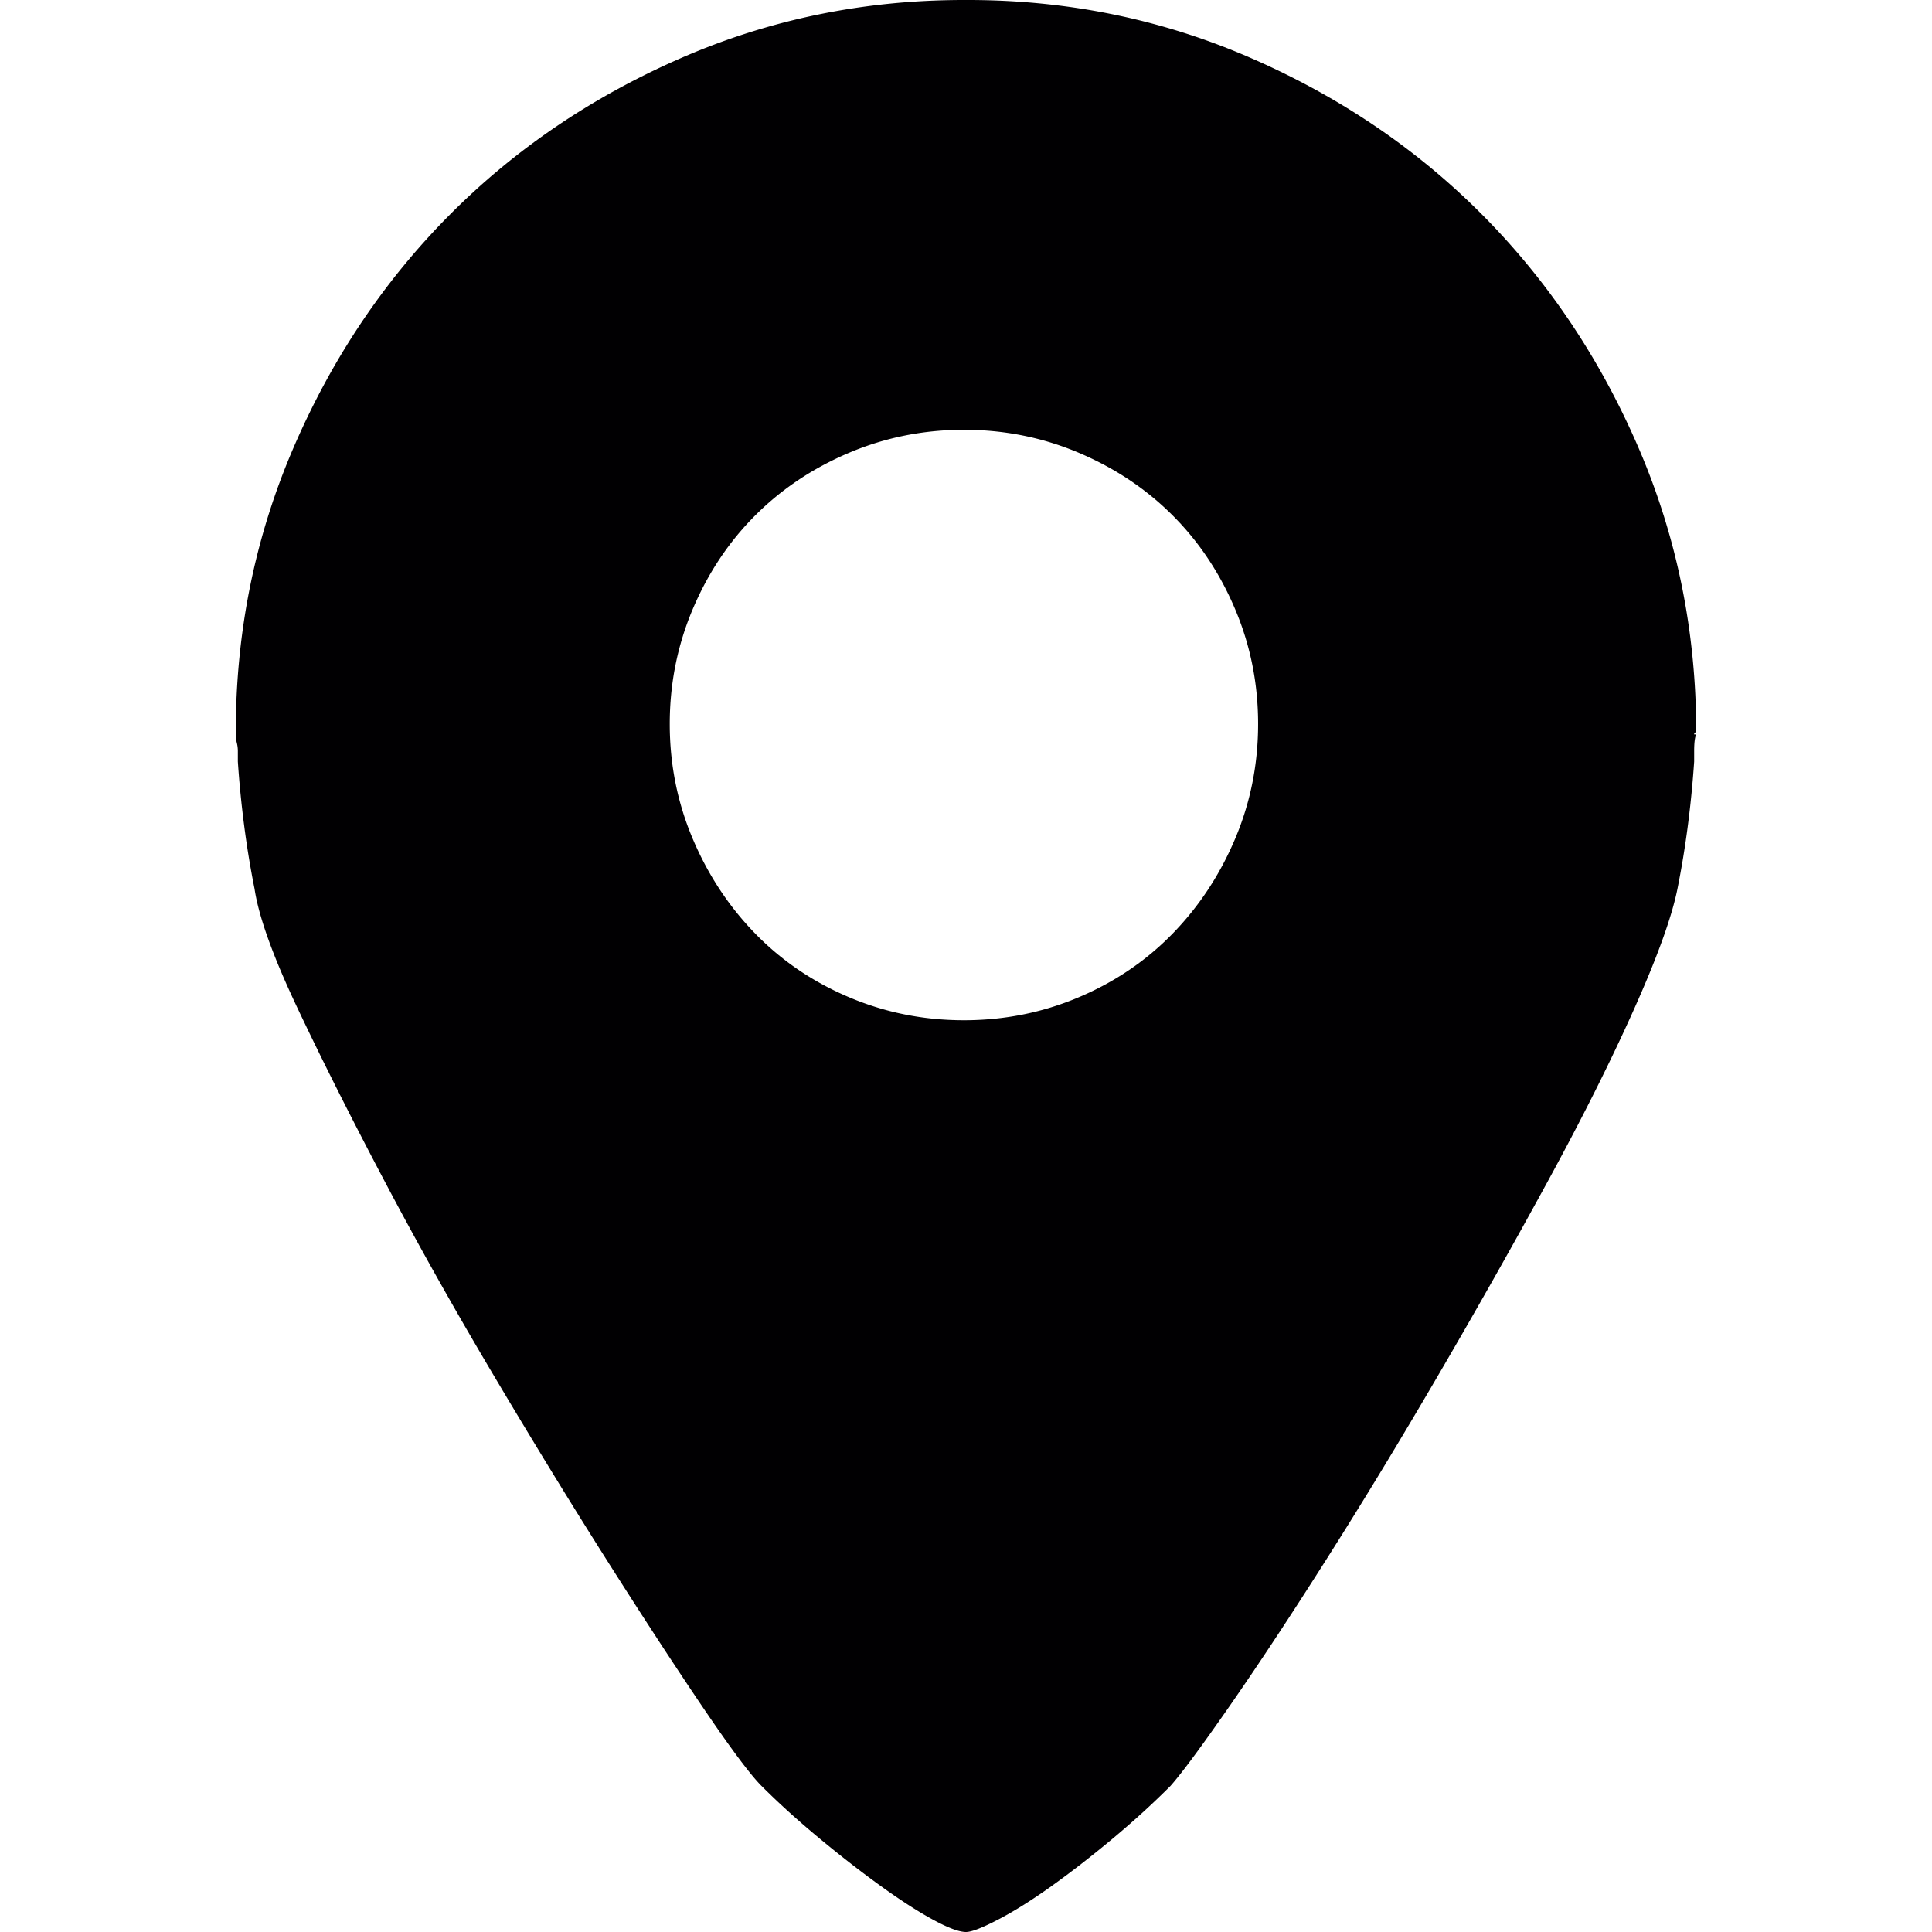 <svg xmlns="http://www.w3.org/2000/svg" viewBox="0 0 566.715 566.715"><path d="M496.949 215.424h.609c-.408.816-.609 2.448-.609 4.896v3.06a304.564 304.564 0 0 1-1.836 18.666 274.464 274.464 0 0 1-3.063 18.666c-1.633 8.16-5.813 19.788-12.547 34.884-6.732 15.099-15.096 31.824-25.092 50.187s-20.705 37.332-32.129 56.916c-11.428 19.584-22.441 37.74-33.051 54.468-10.605 16.729-20.094 31.11-28.459 43.146-8.361 12.033-14.178 19.89-17.439 23.562-5.303 5.304-11.018 10.506-17.135 15.606-6.121 5.1-12.037 9.688-17.748 13.77-5.713 4.082-10.914 7.344-15.607 9.792-4.689 2.448-7.853 3.672-9.486 3.672-2.038 0-5.304-1.224-9.792-3.672s-9.69-5.812-15.606-10.098-11.934-8.979-18.054-14.076c-6.12-5.098-11.628-10.098-16.524-14.994-3.264-3.264-8.976-10.914-17.136-22.95-8.16-12.035-17.544-26.418-28.152-43.146-10.608-16.729-21.726-34.884-33.354-54.468s-22.338-38.658-32.13-57.225c-9.792-18.562-18.258-35.394-25.398-50.49-7.14-15.096-11.322-26.724-12.546-34.883a273.842 273.842 0 0 1-3.06-18.666 303.779 303.779 0 0 1-1.836-18.666v-3.06c0-.816-.102-1.632-.306-2.448s-.305-1.633-.305-2.449v-.612c0-29.376 5.61-57.12 16.83-83.232s26.418-48.858 45.594-68.238 41.82-34.782 67.932-46.206C225.626 5.712 253.37 0 282.746 0h1.221c29.375 0 57.12 5.712 83.233 17.136 26.109 11.424 48.756 26.826 67.932 46.206s34.373 42.126 45.594 68.238c11.223 26.112 16.83 53.856 16.83 83.232-.404 0-.607.204-.607.612zm-127.908-3.06c0-11.832-2.244-23.052-6.732-33.66s-10.605-19.788-18.357-27.54c-7.754-7.752-16.936-13.872-27.541-18.36-10.607-4.488-21.828-6.732-33.66-6.732s-23.052 2.244-33.66 6.732-19.788 10.608-27.54 18.36-13.872 16.932-18.36 27.54-6.732 21.828-6.732 33.66 2.244 23.052 6.732 33.66c4.488 10.608 10.608 19.89 18.36 27.846s16.932 14.178 27.54 18.666 21.828 6.732 33.66 6.732 23.052-2.244 33.66-6.732c10.605-4.488 19.787-10.71 27.541-18.666 7.752-7.956 13.869-17.238 18.357-27.846s6.732-21.828 6.732-33.66z" fill="#010002"/></svg>